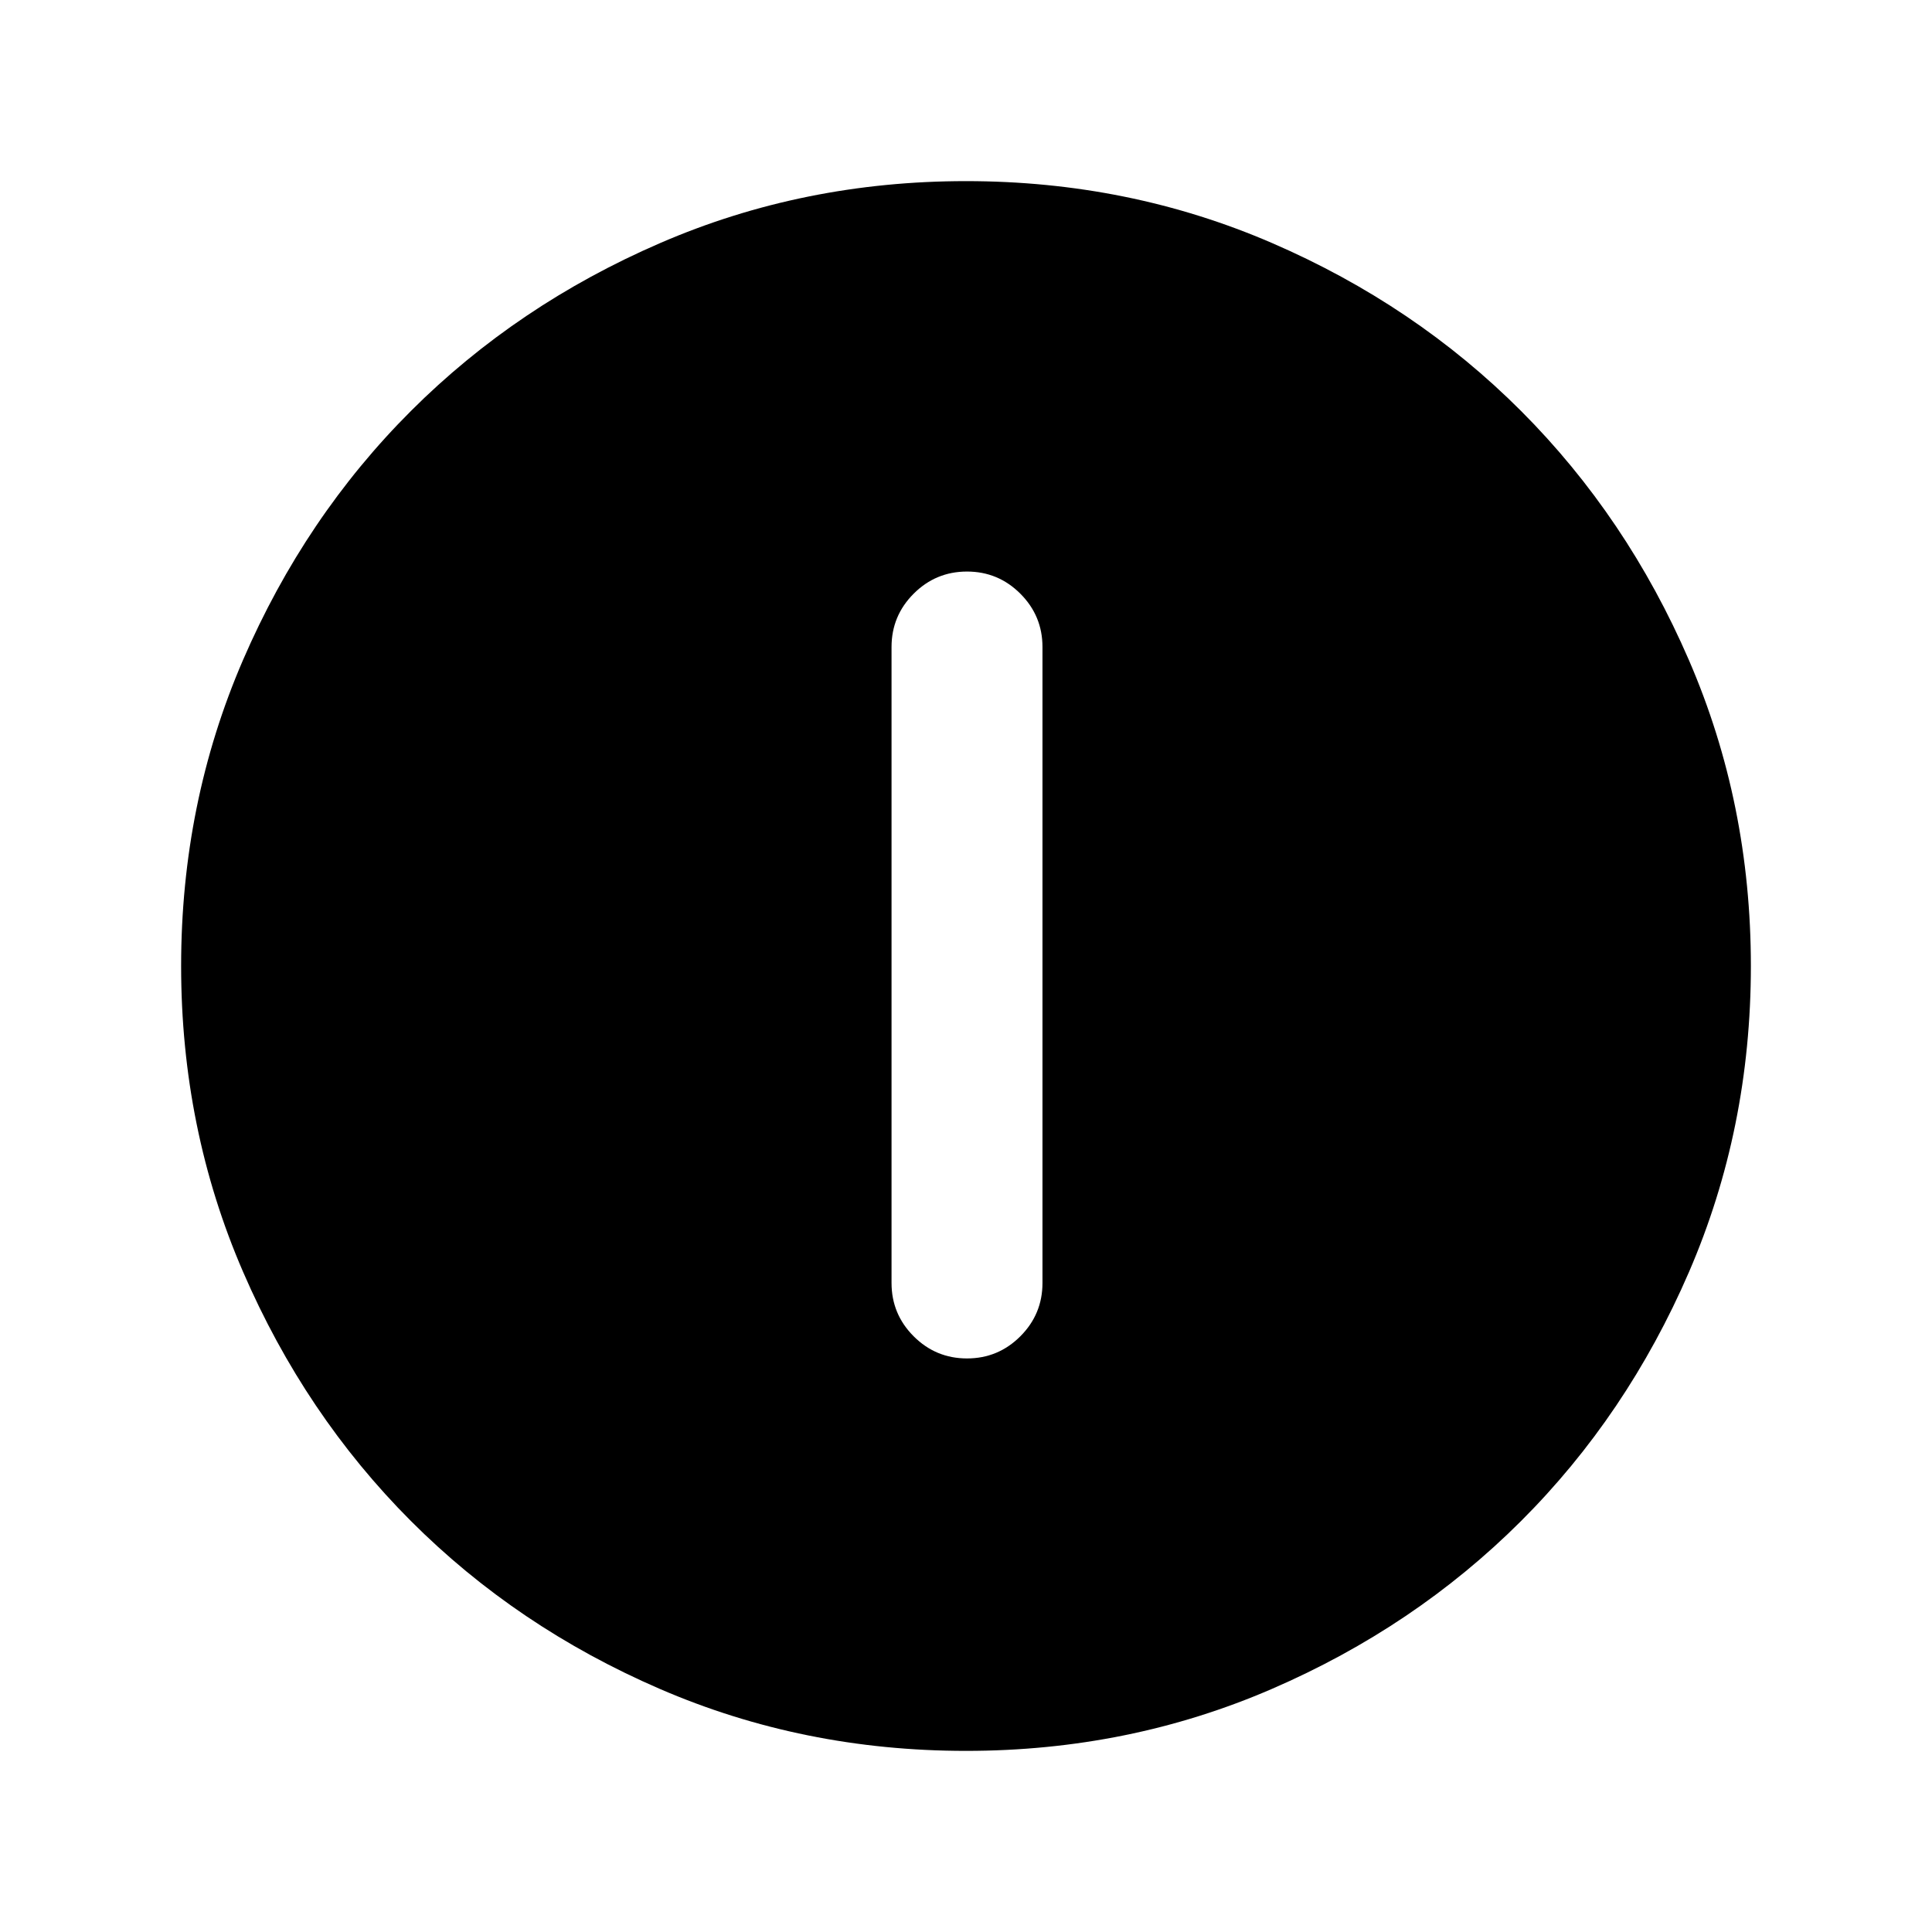 <svg xmlns="http://www.w3.org/2000/svg" height="24" viewBox="0 -960 960 960" width="24"><path d="M480.5-285q15.5 0 26.5-11t11-26.5v-316q0-15.5-11-26.5t-26.5-11q-15.5 0-26.5 11t-11 26.5v316q0 15.5 11 26.5t26.5 11ZM480-90q-80.91 0-152.07-30.76-71.15-30.77-123.79-83.5Q151.5-257 120.75-328.09 90-399.17 90-480q0-80.91 30.76-152.07 30.77-71.15 83.5-123.79Q257-808.5 328.09-839.25 399.17-870 480-870q80.91 0 152.07 30.76 71.15 30.77 123.79 83.5Q808.5-703 839.25-631.91 870-560.83 870-480q0 80.91-30.76 152.07-30.77 71.15-83.5 123.79Q703-151.5 631.91-120.75 560.83-90 480-90Z"/></svg>